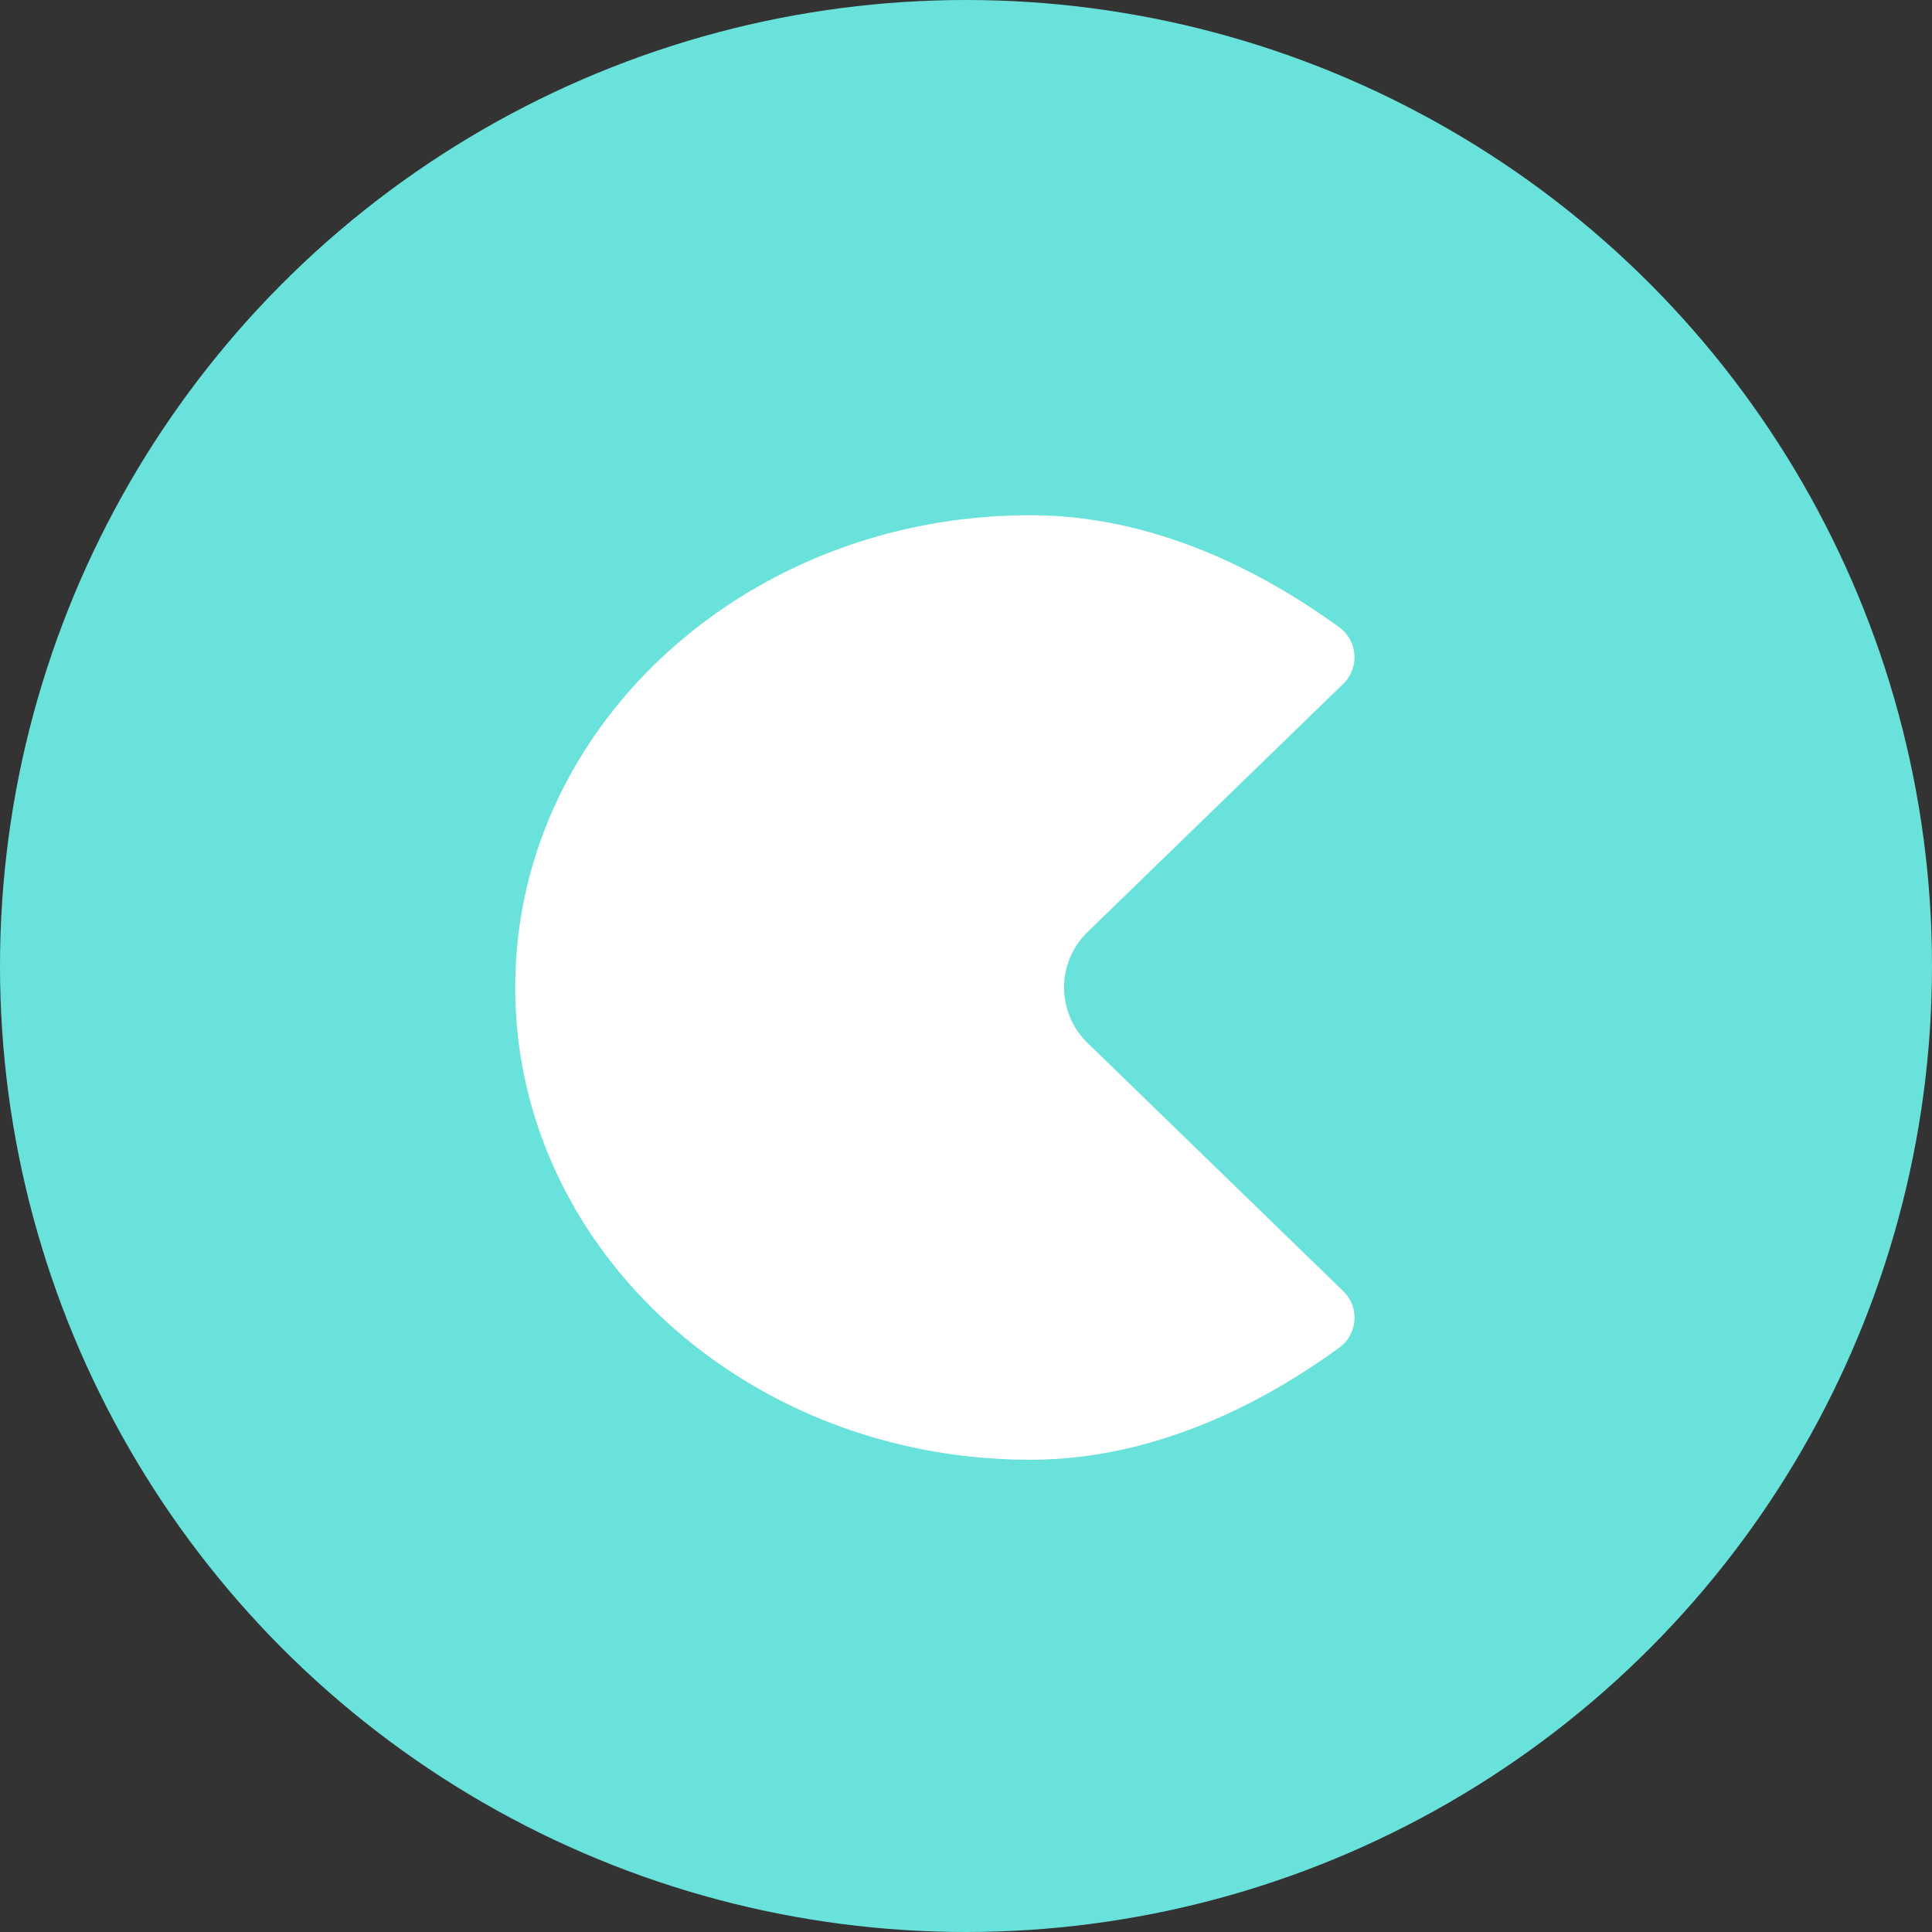 <svg width="25" height="25" viewBox="0 0 25 25" fill="none" xmlns="http://www.w3.org/2000/svg">
    <rect x="0" y="0" width="25" height="25" fill="#333333" stroke="none"/>
    <circle cx="12.5" cy="12.5" r="12.5" fill="#69E2DC"/>
    <path d="M6.667 12.778c0 3.375 2.985 6.111 6.666 6.111 1.502 0 2.888-.642 4.002-1.454a.479.479 0 0 0 .041-.733l-3.303-3.206a1 1 0 0 1 0-1.436l3.303-3.206a.479.479 0 0 0-.04-.732c-1.115-.813-2.501-1.455-4.003-1.455-3.681 0-6.666 2.736-6.666 6.111z" fill="#fff"/>
</svg>
